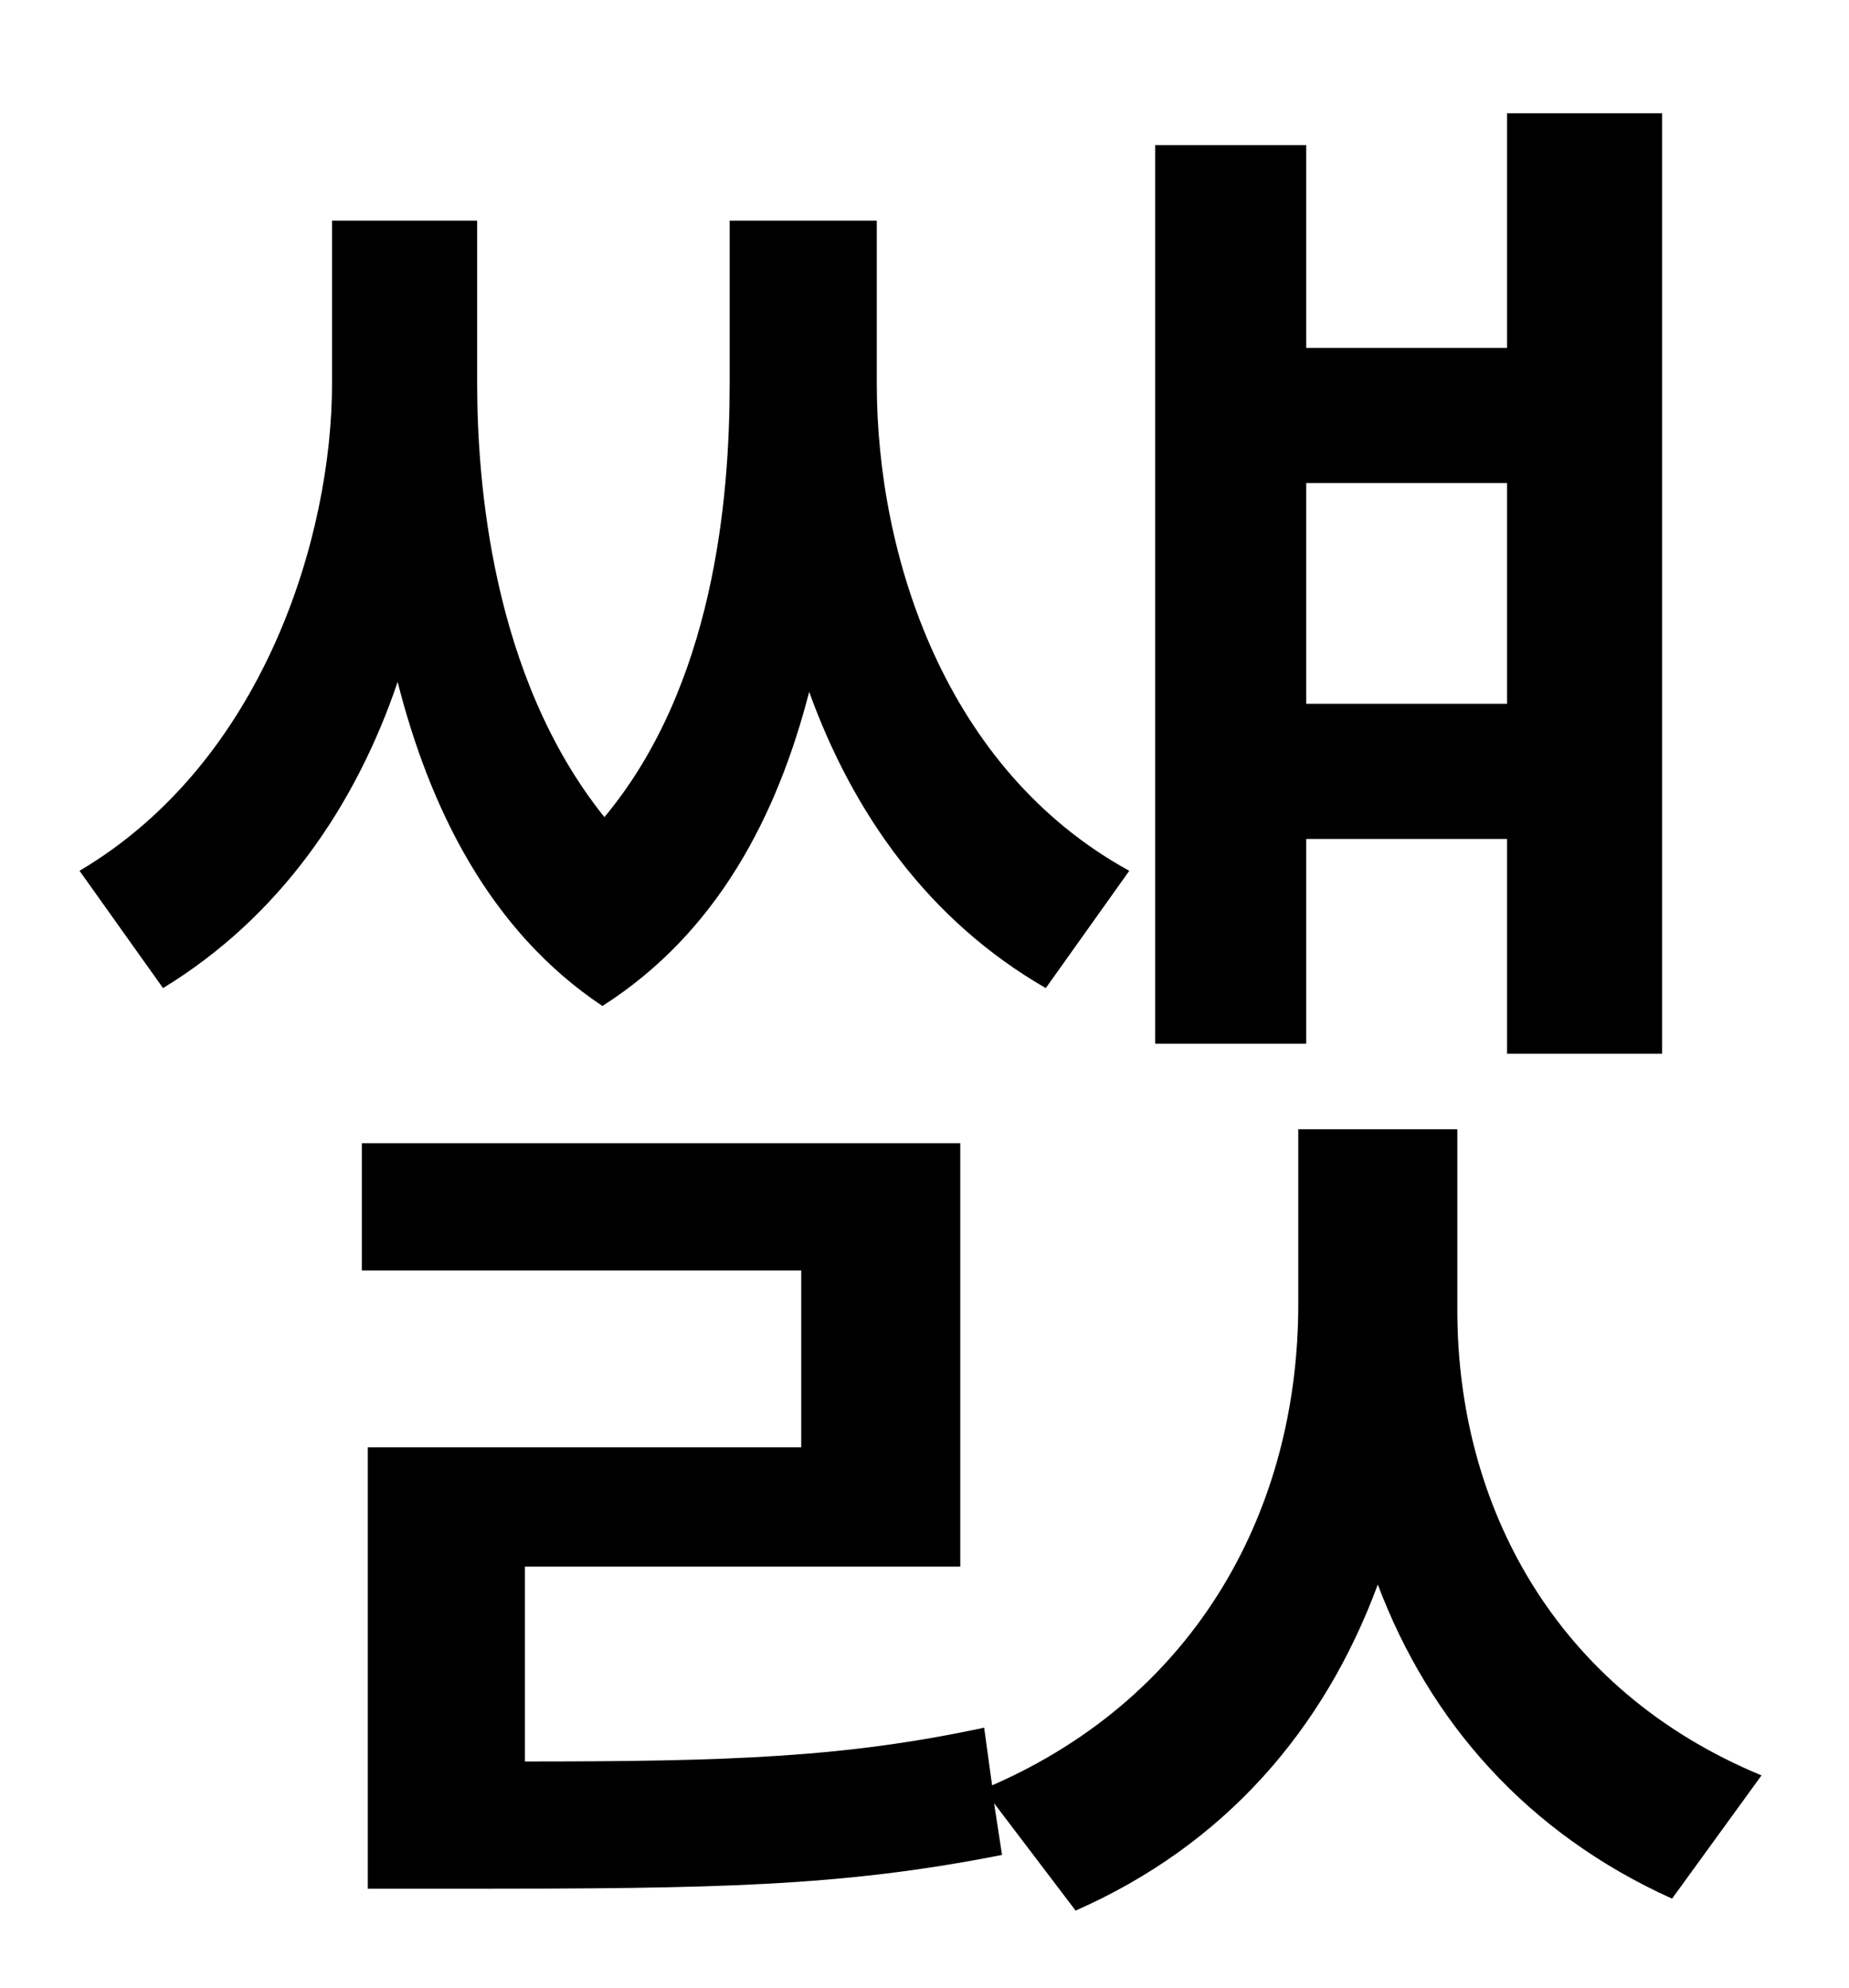 <?xml version="1.0" standalone="no"?>
<!DOCTYPE svg PUBLIC "-//W3C//DTD SVG 1.1//EN" "http://www.w3.org/Graphics/SVG/1.1/DTD/svg11.dtd" >
<svg xmlns="http://www.w3.org/2000/svg" xmlns:xlink="http://www.w3.org/1999/xlink" version="1.1" viewBox="-10 0 930 1000">
   <path fill="currentColor"
d="M748 243h-101v111h101v-111zM647 422v103h-76v-452h76v102h101v-118h78v473h-78v-108h-101zM558 438l-42 59c-59 -34 -97 -88 -119 -149c-16 62 -46 121 -104 158c-57 -38 -87 -100 -103 -163c-21 62 -59 118 -118 154l-42 -59c93 -55 127 -169 127 -245v-82h73v82
c0 48 7 147 64 218c55 -66 63 -160 63 -218v-82h74v82c0 86 34 194 127 245zM723 568v91c0 98 49 191 153 234l-45 62c-73 -33 -122 -89 -148 -158c-27 73 -77 131 -152 164l-41 -54l4 26c-81 16 -144 17 -271 17h-48v-222h218v-89h-221v-64h301v213h-219v98
c103 0 161 -2 231 -17l4 29c103 -45 154 -139 154 -242v-88h80z" />
</svg>
